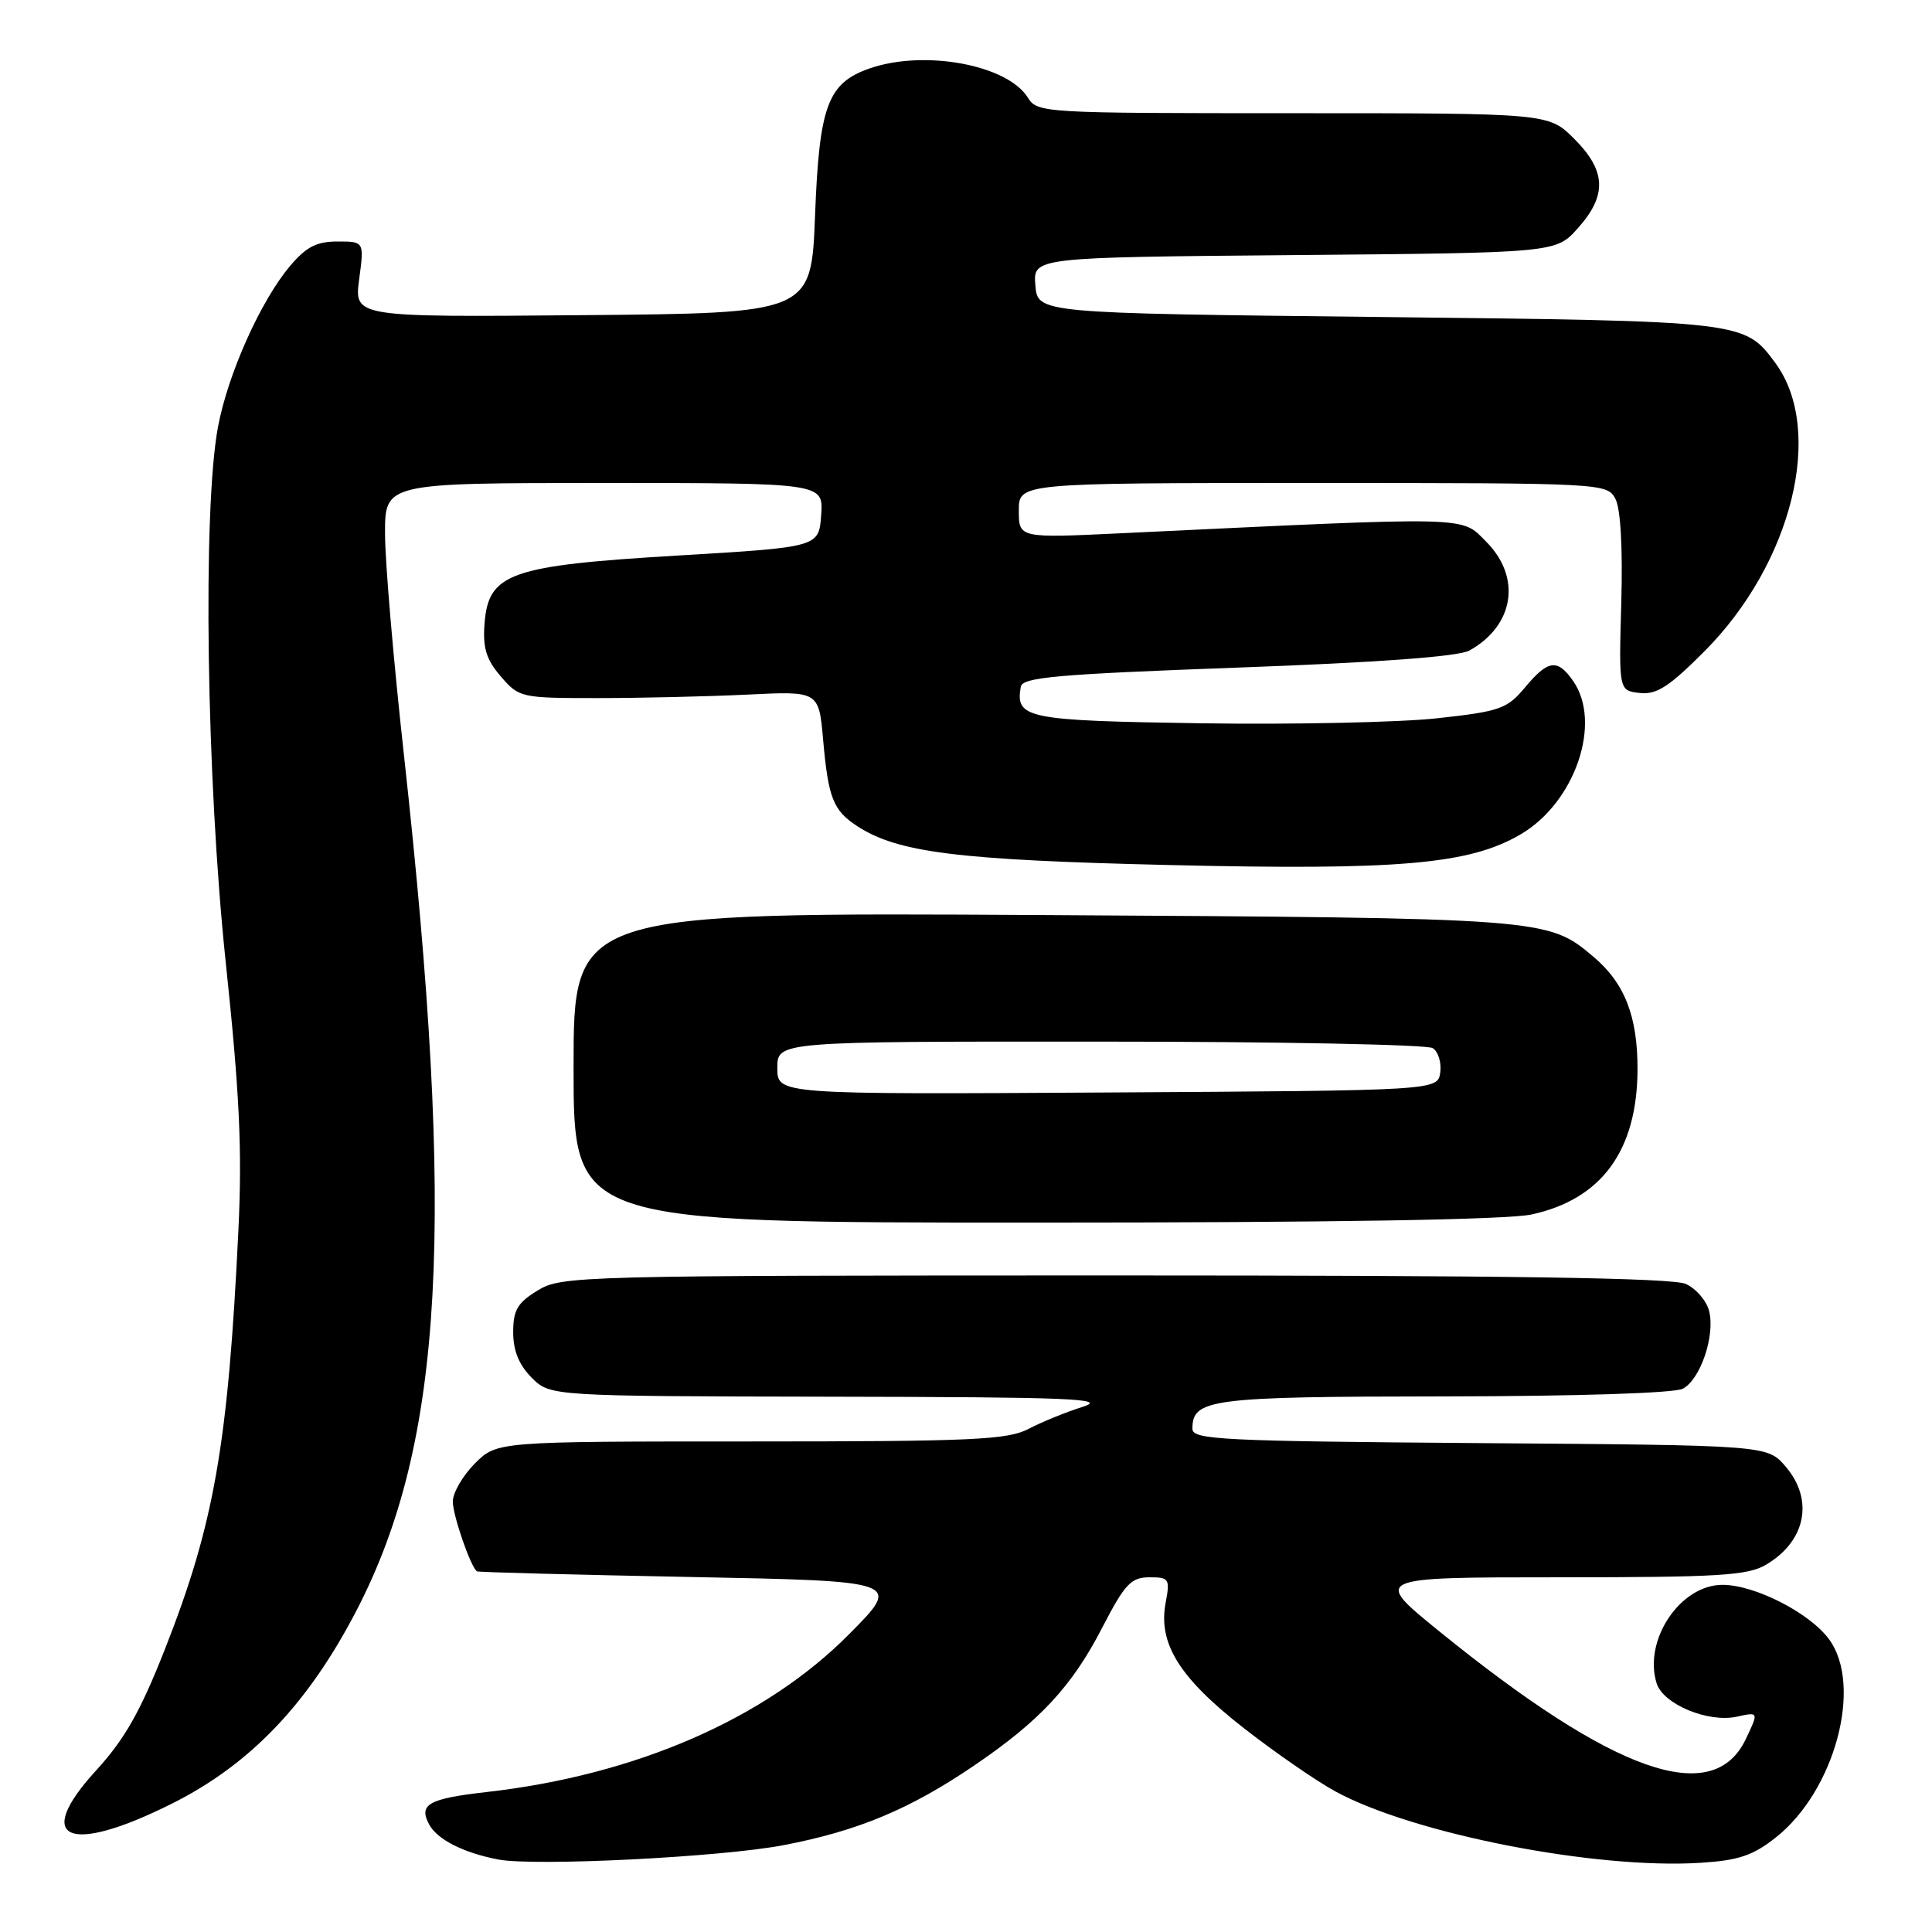 <?xml version="1.0" encoding="UTF-8" standalone="no"?>
<!DOCTYPE svg PUBLIC "-//W3C//DTD SVG 1.1//EN" "http://www.w3.org/Graphics/SVG/1.1/DTD/svg11.dtd" >
<svg xmlns="http://www.w3.org/2000/svg" xmlns:xlink="http://www.w3.org/1999/xlink" version="1.1" viewBox="0 0 256 256">
 <g >
 <path fill="currentColor"
d=" M 103.85 244.49 C 113.70 242.60 120.56 239.73 129.04 233.97 C 137.76 228.05 142.02 223.48 146.02 215.73 C 149.05 209.87 149.86 209.01 152.30 209.00 C 154.93 209.00 155.05 209.19 154.45 212.40 C 153.44 217.79 156.29 222.34 164.83 229.00 C 168.98 232.24 174.44 236.01 176.96 237.38 C 187.29 243.00 211.42 247.72 225.34 246.83 C 230.38 246.51 232.28 245.87 235.31 243.47 C 243.12 237.30 246.86 223.39 242.38 217.24 C 239.82 213.73 232.54 210.00 228.24 210.00 C 222.62 210.00 217.71 217.36 219.52 223.07 C 220.40 225.83 226.35 228.30 230.13 227.47 C 233.05 226.83 233.05 226.83 231.32 230.45 C 226.97 239.57 213.88 234.96 190.70 216.15 C 181.89 209.00 181.89 209.00 206.54 209.00 C 227.74 209.00 231.59 208.77 234.01 207.33 C 239.30 204.21 240.38 198.72 236.59 194.31 C 234.17 191.50 234.17 191.50 196.09 191.22 C 161.91 190.96 158.00 190.77 158.00 189.33 C 158.00 185.36 160.31 185.06 191.32 185.03 C 209.06 185.01 221.88 184.60 222.99 184.01 C 225.33 182.75 227.28 176.98 226.47 173.73 C 226.13 172.36 224.73 170.74 223.38 170.13 C 221.62 169.32 199.82 169.00 147.70 169.00 C 76.49 169.01 74.41 169.06 71.25 170.99 C 68.56 172.63 68.00 173.59 68.00 176.53 C 68.00 178.98 68.77 180.86 70.45 182.55 C 72.91 185.00 72.91 185.00 110.20 185.07 C 141.79 185.12 146.89 185.33 143.50 186.40 C 141.30 187.09 138.06 188.41 136.30 189.33 C 133.50 190.79 128.92 191.00 99.47 191.00 C 65.85 191.00 65.85 191.00 62.92 193.92 C 61.32 195.53 60.00 197.80 60.00 198.96 C 60.00 200.79 62.36 207.63 63.20 208.21 C 63.36 208.33 76.10 208.66 91.50 208.96 C 119.50 209.50 119.50 209.50 112.50 216.55 C 101.38 227.76 84.24 235.22 64.43 237.46 C 56.78 238.33 55.44 239.09 56.86 241.74 C 57.93 243.74 61.39 245.50 66.00 246.39 C 70.82 247.32 95.59 246.08 103.85 244.49 Z  M 22.78 238.99 C 33.18 233.79 40.88 225.71 47.30 213.28 C 58.81 191.00 60.38 162.24 53.52 100.00 C 52.15 87.62 51.02 74.46 51.02 70.75 C 51.00 64.00 51.00 64.00 80.06 64.00 C 109.11 64.00 109.11 64.00 108.81 68.25 C 108.50 72.50 108.50 72.50 89.83 73.61 C 67.50 74.94 64.70 75.94 64.20 82.68 C 63.96 85.86 64.44 87.41 66.36 89.63 C 68.78 92.44 69.02 92.50 79.16 92.50 C 84.85 92.50 93.78 92.29 99.00 92.04 C 108.50 91.57 108.50 91.57 109.07 98.04 C 109.75 105.73 110.40 107.38 113.56 109.45 C 118.94 112.97 126.84 113.96 154.90 114.62 C 185.43 115.34 194.72 114.53 201.50 110.55 C 208.71 106.33 212.32 95.76 208.44 90.22 C 206.36 87.25 205.13 87.42 202.07 91.09 C 199.70 93.93 198.76 94.26 190.49 95.17 C 185.55 95.72 171.47 96.02 159.21 95.84 C 135.93 95.49 134.53 95.20 135.26 91.00 C 135.48 89.74 140.02 89.34 164.01 88.46 C 182.71 87.78 193.26 87.00 194.70 86.20 C 200.65 82.90 201.64 76.49 196.92 71.77 C 193.53 68.37 195.53 68.42 148.75 70.65 C 135.00 71.31 135.00 71.31 135.00 67.65 C 135.00 64.00 135.00 64.00 173.96 64.00 C 212.40 64.00 212.94 64.03 214.04 66.08 C 214.74 67.38 215.03 72.54 214.83 79.83 C 214.50 91.50 214.50 91.50 217.26 91.82 C 219.50 92.07 221.13 91.03 225.83 86.32 C 237.49 74.63 241.82 57.00 235.23 48.08 C 231.13 42.54 231.17 42.54 182.50 42.00 C 137.50 41.50 137.50 41.50 137.19 37.80 C 136.89 34.10 136.89 34.10 171.53 33.80 C 206.17 33.50 206.17 33.50 209.08 30.23 C 212.97 25.89 212.83 22.63 208.60 18.40 C 205.20 15.00 205.20 15.00 171.34 15.00 C 138.16 15.00 137.46 14.96 136.19 12.93 C 133.47 8.57 122.46 6.55 115.22 9.07 C 109.67 11.01 108.56 14.01 108.00 28.50 C 107.50 41.50 107.50 41.50 77.21 41.76 C 46.93 42.03 46.93 42.03 47.59 37.01 C 48.26 32.00 48.26 32.00 44.72 32.00 C 41.95 32.00 40.57 32.71 38.43 35.25 C 34.55 39.84 30.21 49.53 28.89 56.54 C 26.83 67.50 27.35 103.21 29.91 127.50 C 31.75 144.90 32.10 152.32 31.59 163.00 C 30.22 191.46 28.38 201.93 21.86 218.51 C 18.59 226.81 16.52 230.46 12.71 234.62 C 4.32 243.80 9.06 245.86 22.78 238.99 Z  M 202.91 160.93 C 212.20 158.93 216.94 152.47 216.98 141.72 C 217.00 134.66 215.28 130.25 211.10 126.74 C 205.07 121.66 204.77 121.64 138.25 121.25 C 76.00 120.89 76.00 120.89 76.00 141.44 C 76.00 162.00 76.00 162.00 136.95 162.00 C 176.61 162.00 199.65 161.62 202.91 160.93 Z  M 103.00 141.51 C 103.00 138.00 103.00 138.00 145.75 138.02 C 169.26 138.02 189.10 138.41 189.84 138.88 C 190.57 139.34 191.02 140.80 190.84 142.11 C 190.50 144.50 190.50 144.50 146.75 144.76 C 103.00 145.02 103.00 145.02 103.00 141.51 Z "/>
</g>
</svg>
